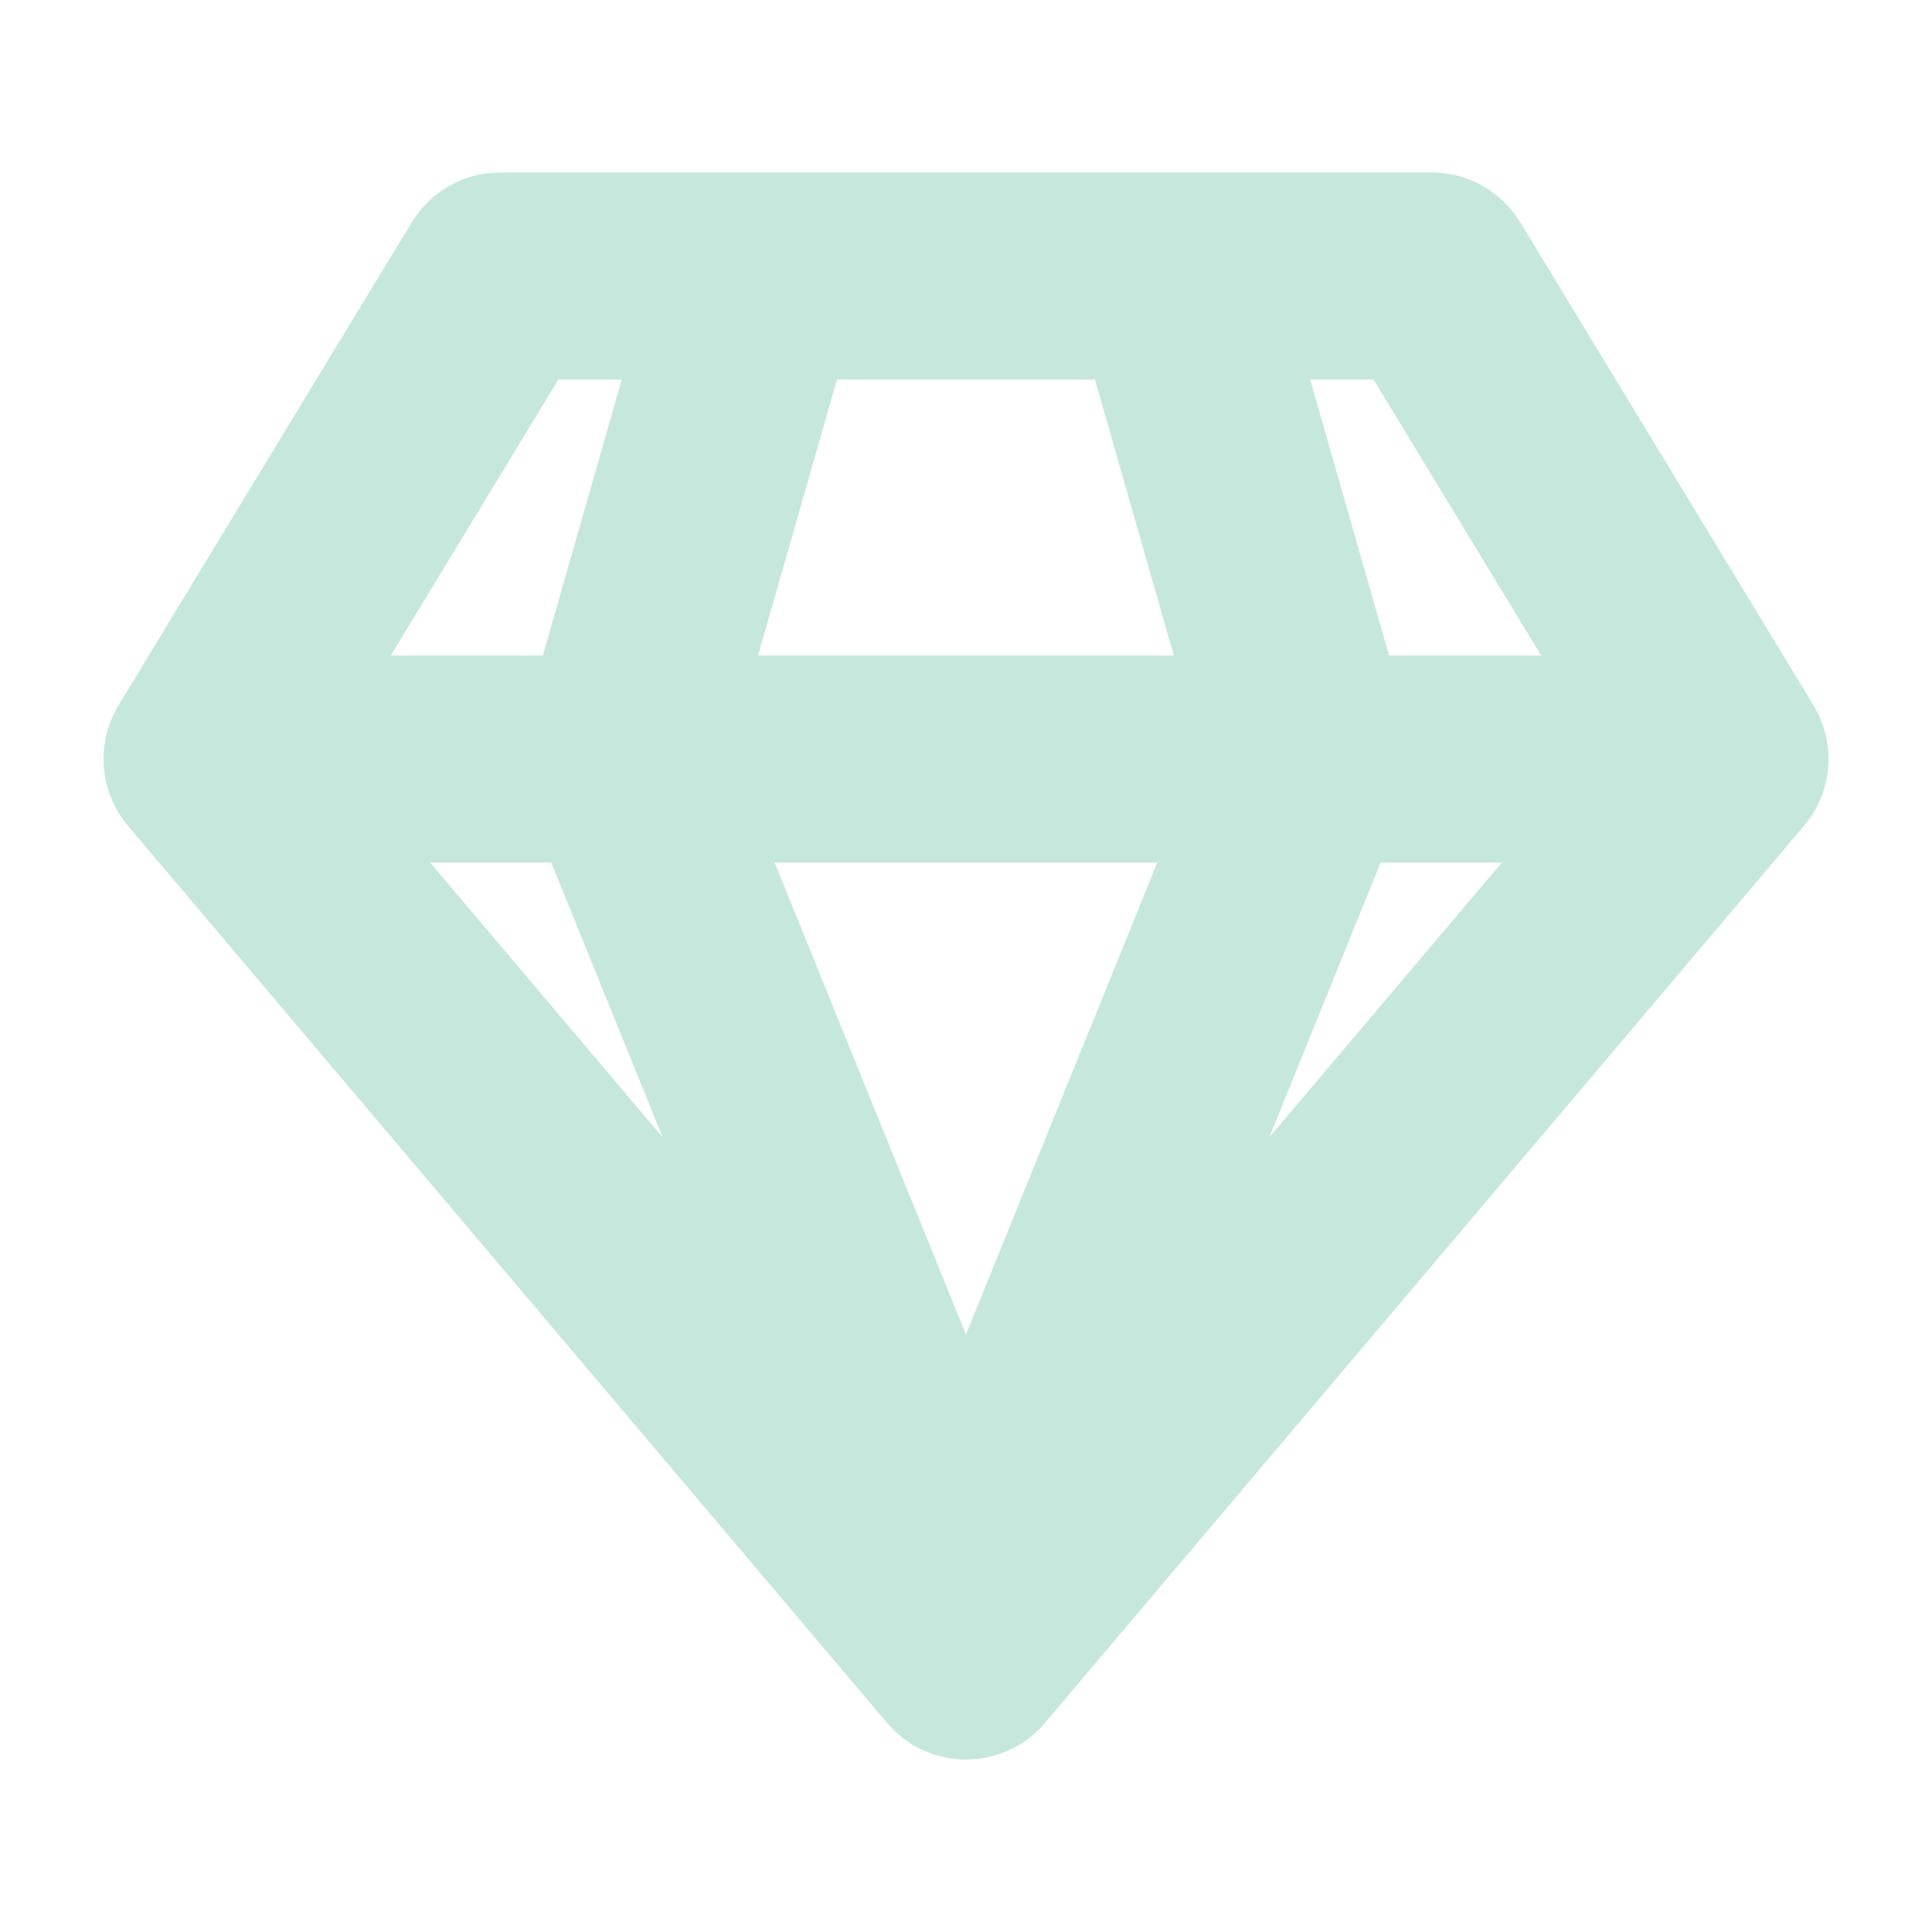 <!DOCTYPE svg PUBLIC "-//W3C//DTD SVG 1.1//EN" "http://www.w3.org/Graphics/SVG/1.1/DTD/svg11.dtd">
<!-- Uploaded to: SVG Repo, www.svgrepo.com, Transformed by: SVG Repo Mixer Tools -->
<svg width="154px" height="154px" viewBox="0 0 28 28" fill="none" xmlns="http://www.w3.org/2000/svg" stroke="#c6e7dc">
<g id="SVGRepo_bgCarrier" stroke-width="0"/>
<g id="SVGRepo_tracerCarrier" stroke-linecap="round" stroke-linejoin="round"/>
<g id="SVGRepo_iconCarrier"> <path d="M20.75 3C21.056 3 21.342 3.14 21.53 3.375L21.605 3.481L25.855 10.481C26.056 10.812 26.046 11.225 25.84 11.543L25.763 11.646L14.763 24.646C14.391 25.087 13.732 25.116 13.321 24.734L13.237 24.646L2.237 11.646C1.987 11.351 1.932 10.941 2.086 10.594L2.145 10.481L6.395 3.481C6.554 3.22 6.822 3.047 7.12 3.008L7.25 3H20.75ZM17.515 12H10.484L13.999 20.672L17.515 12ZM22.844 12H19.673L16.756 19.195L22.844 12ZM8.326 12H5.155L11.242 19.193L8.326 12ZM9.674 5H7.811L4.775 10H8.245L9.674 5ZM16.246 5H11.753L10.324 10H17.675L16.246 5ZM20.188 5H18.325L19.754 10H23.224L20.188 5Z" fill="#c6e7dc"/> </g>
</svg>